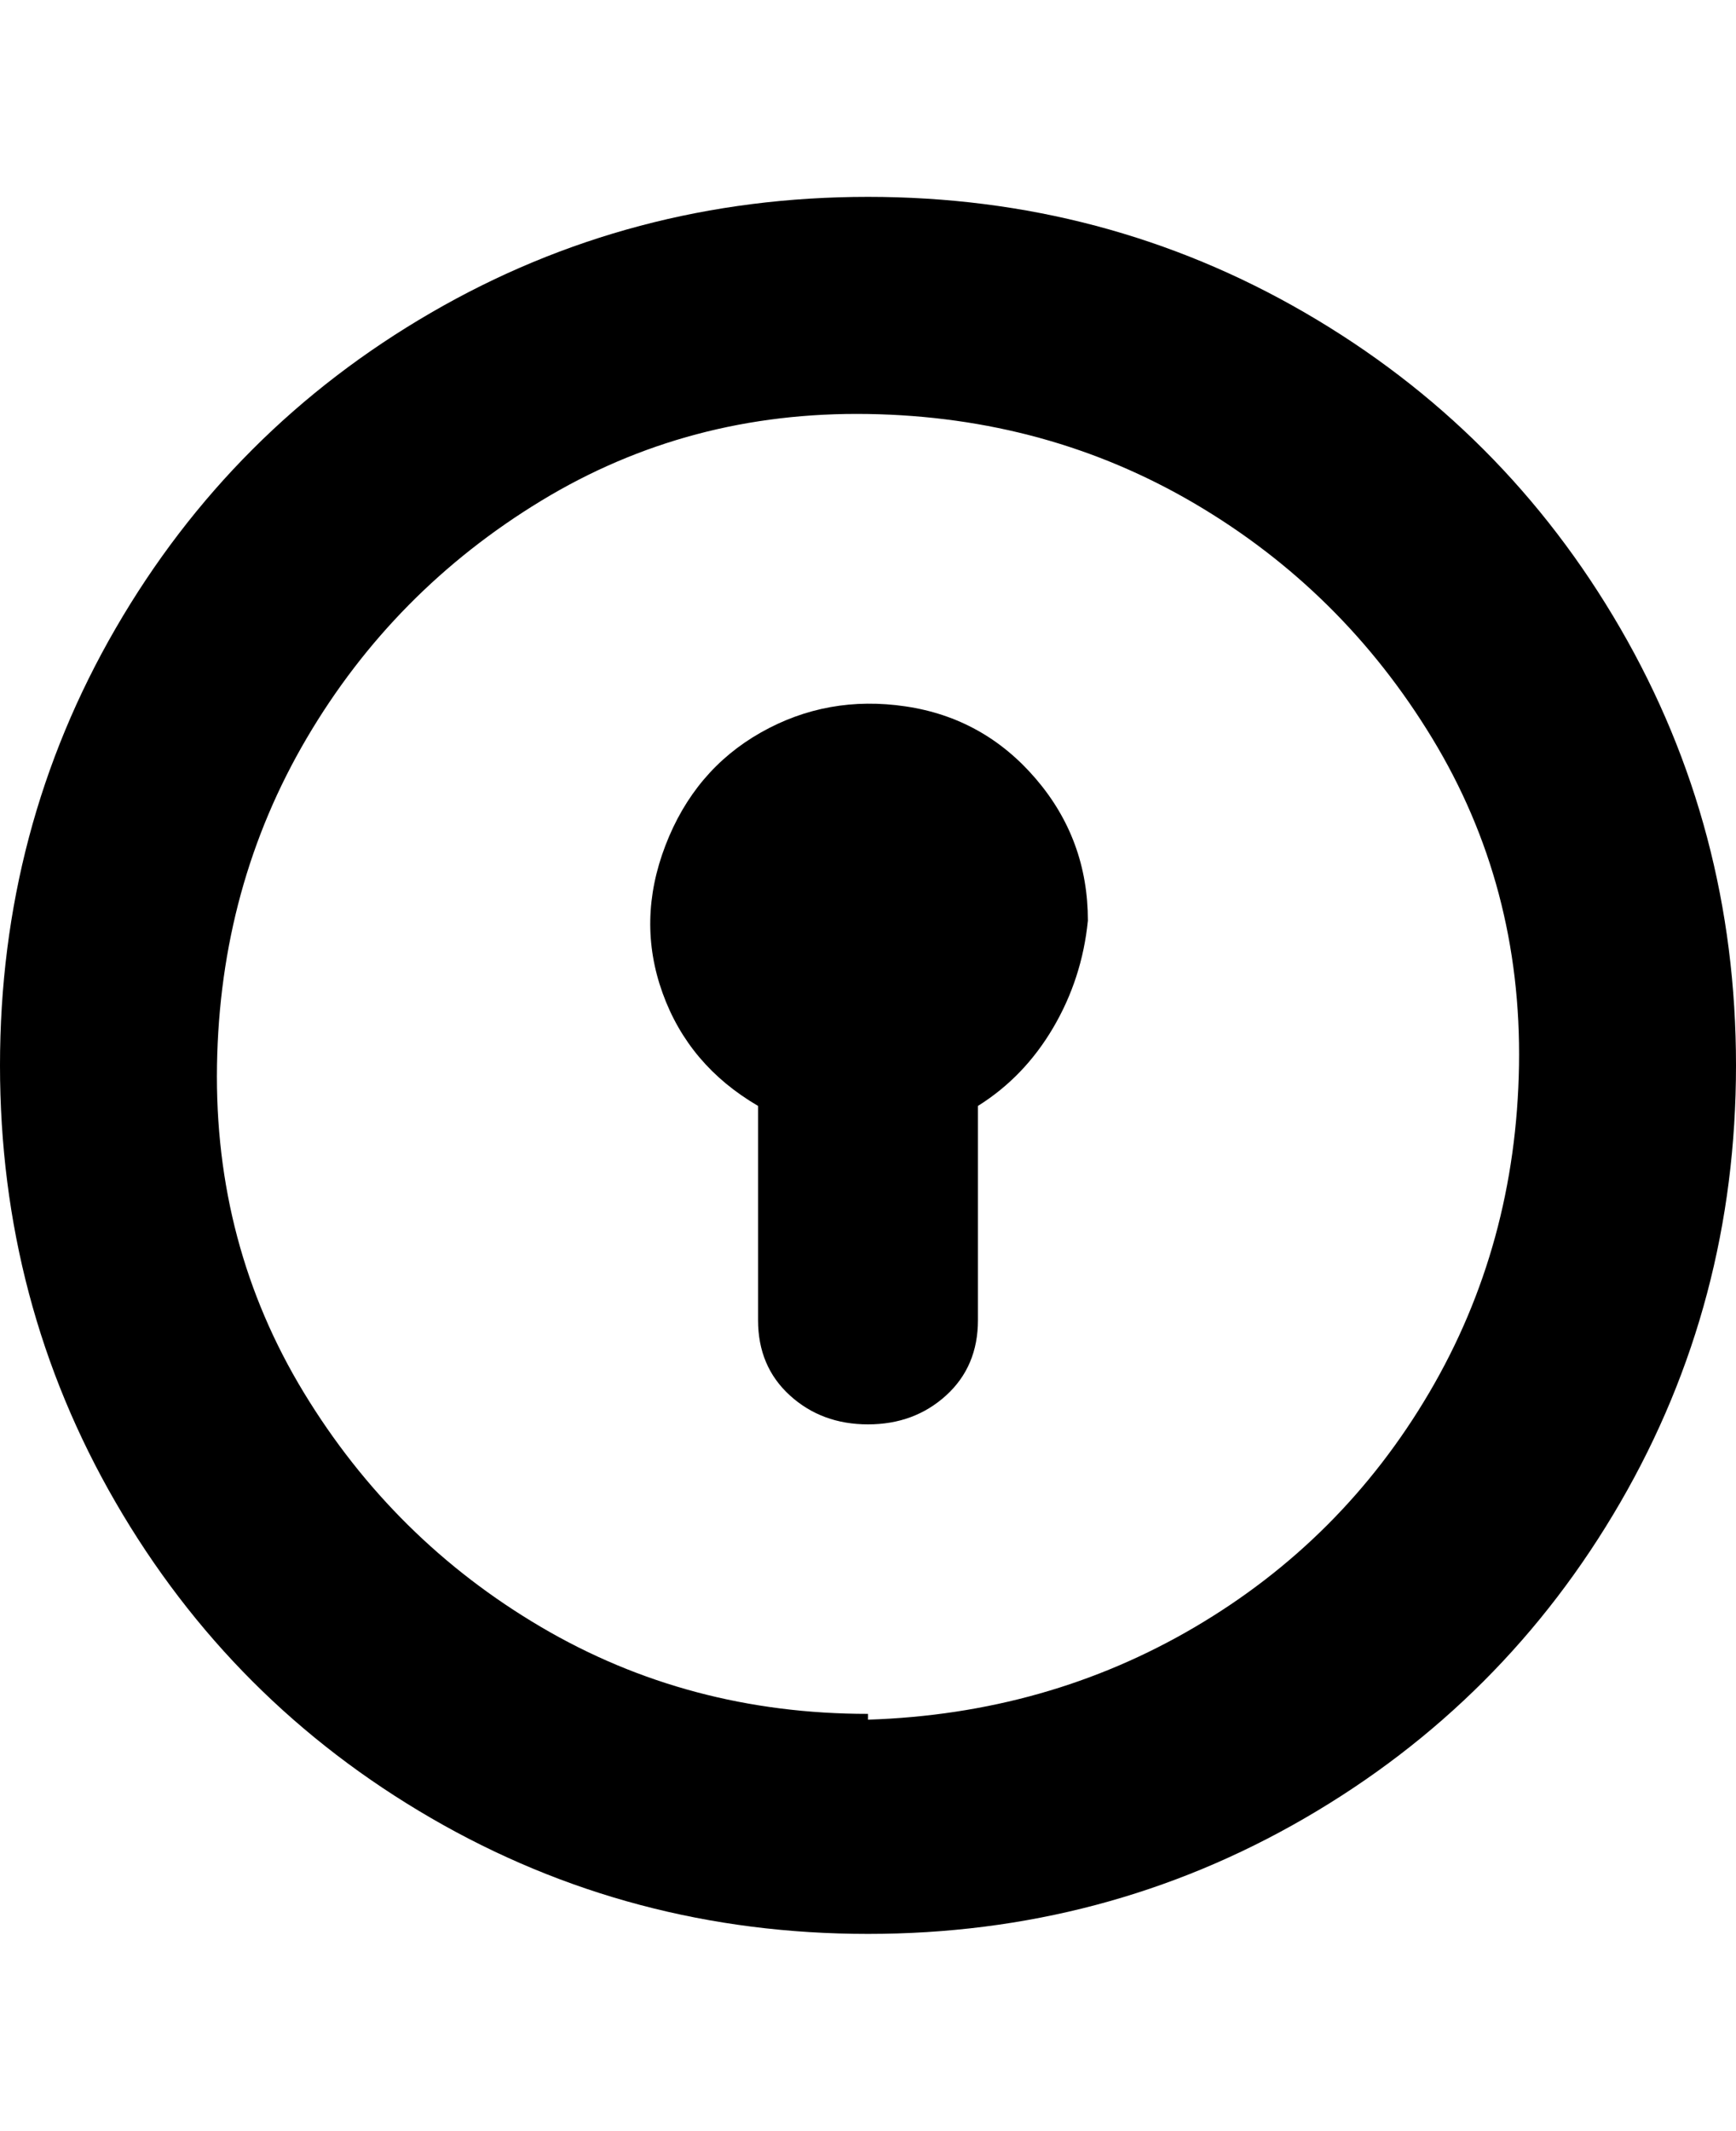 <svg viewBox="0 0 300 368" xmlns="http://www.w3.org/2000/svg"><path d="M150 34q-41 0-75.5 20T20 108.5Q0 143 0 184t20 75.5Q40 294 74.5 314t75.5 20q41 0 75.5-20t54.5-54.5q20-34.5 20-75.5t-20-75.5Q260 74 225.5 54T150 34zm0 262q-31 0-56.5-15t-41-40.5Q37 215 37.5 184T53 127.5q15-25.5 40.5-41t56.5-15q31 .5 56.5 15.5t41 40.5q15.5 25.5 15 56.5T247 240.5Q232 266 206.5 281T150 297v-1zm38-137q-1 10-6 18.5T169 191v37q0 8-5.5 13t-13.5 5q-8 0-13.5-5t-5.5-13v-37q-12-7-16.5-19.5t.5-25.5q5-13 16.5-19.5t25-4.5q13.5 2 22.5 12.5t9 24.5z"/></svg>